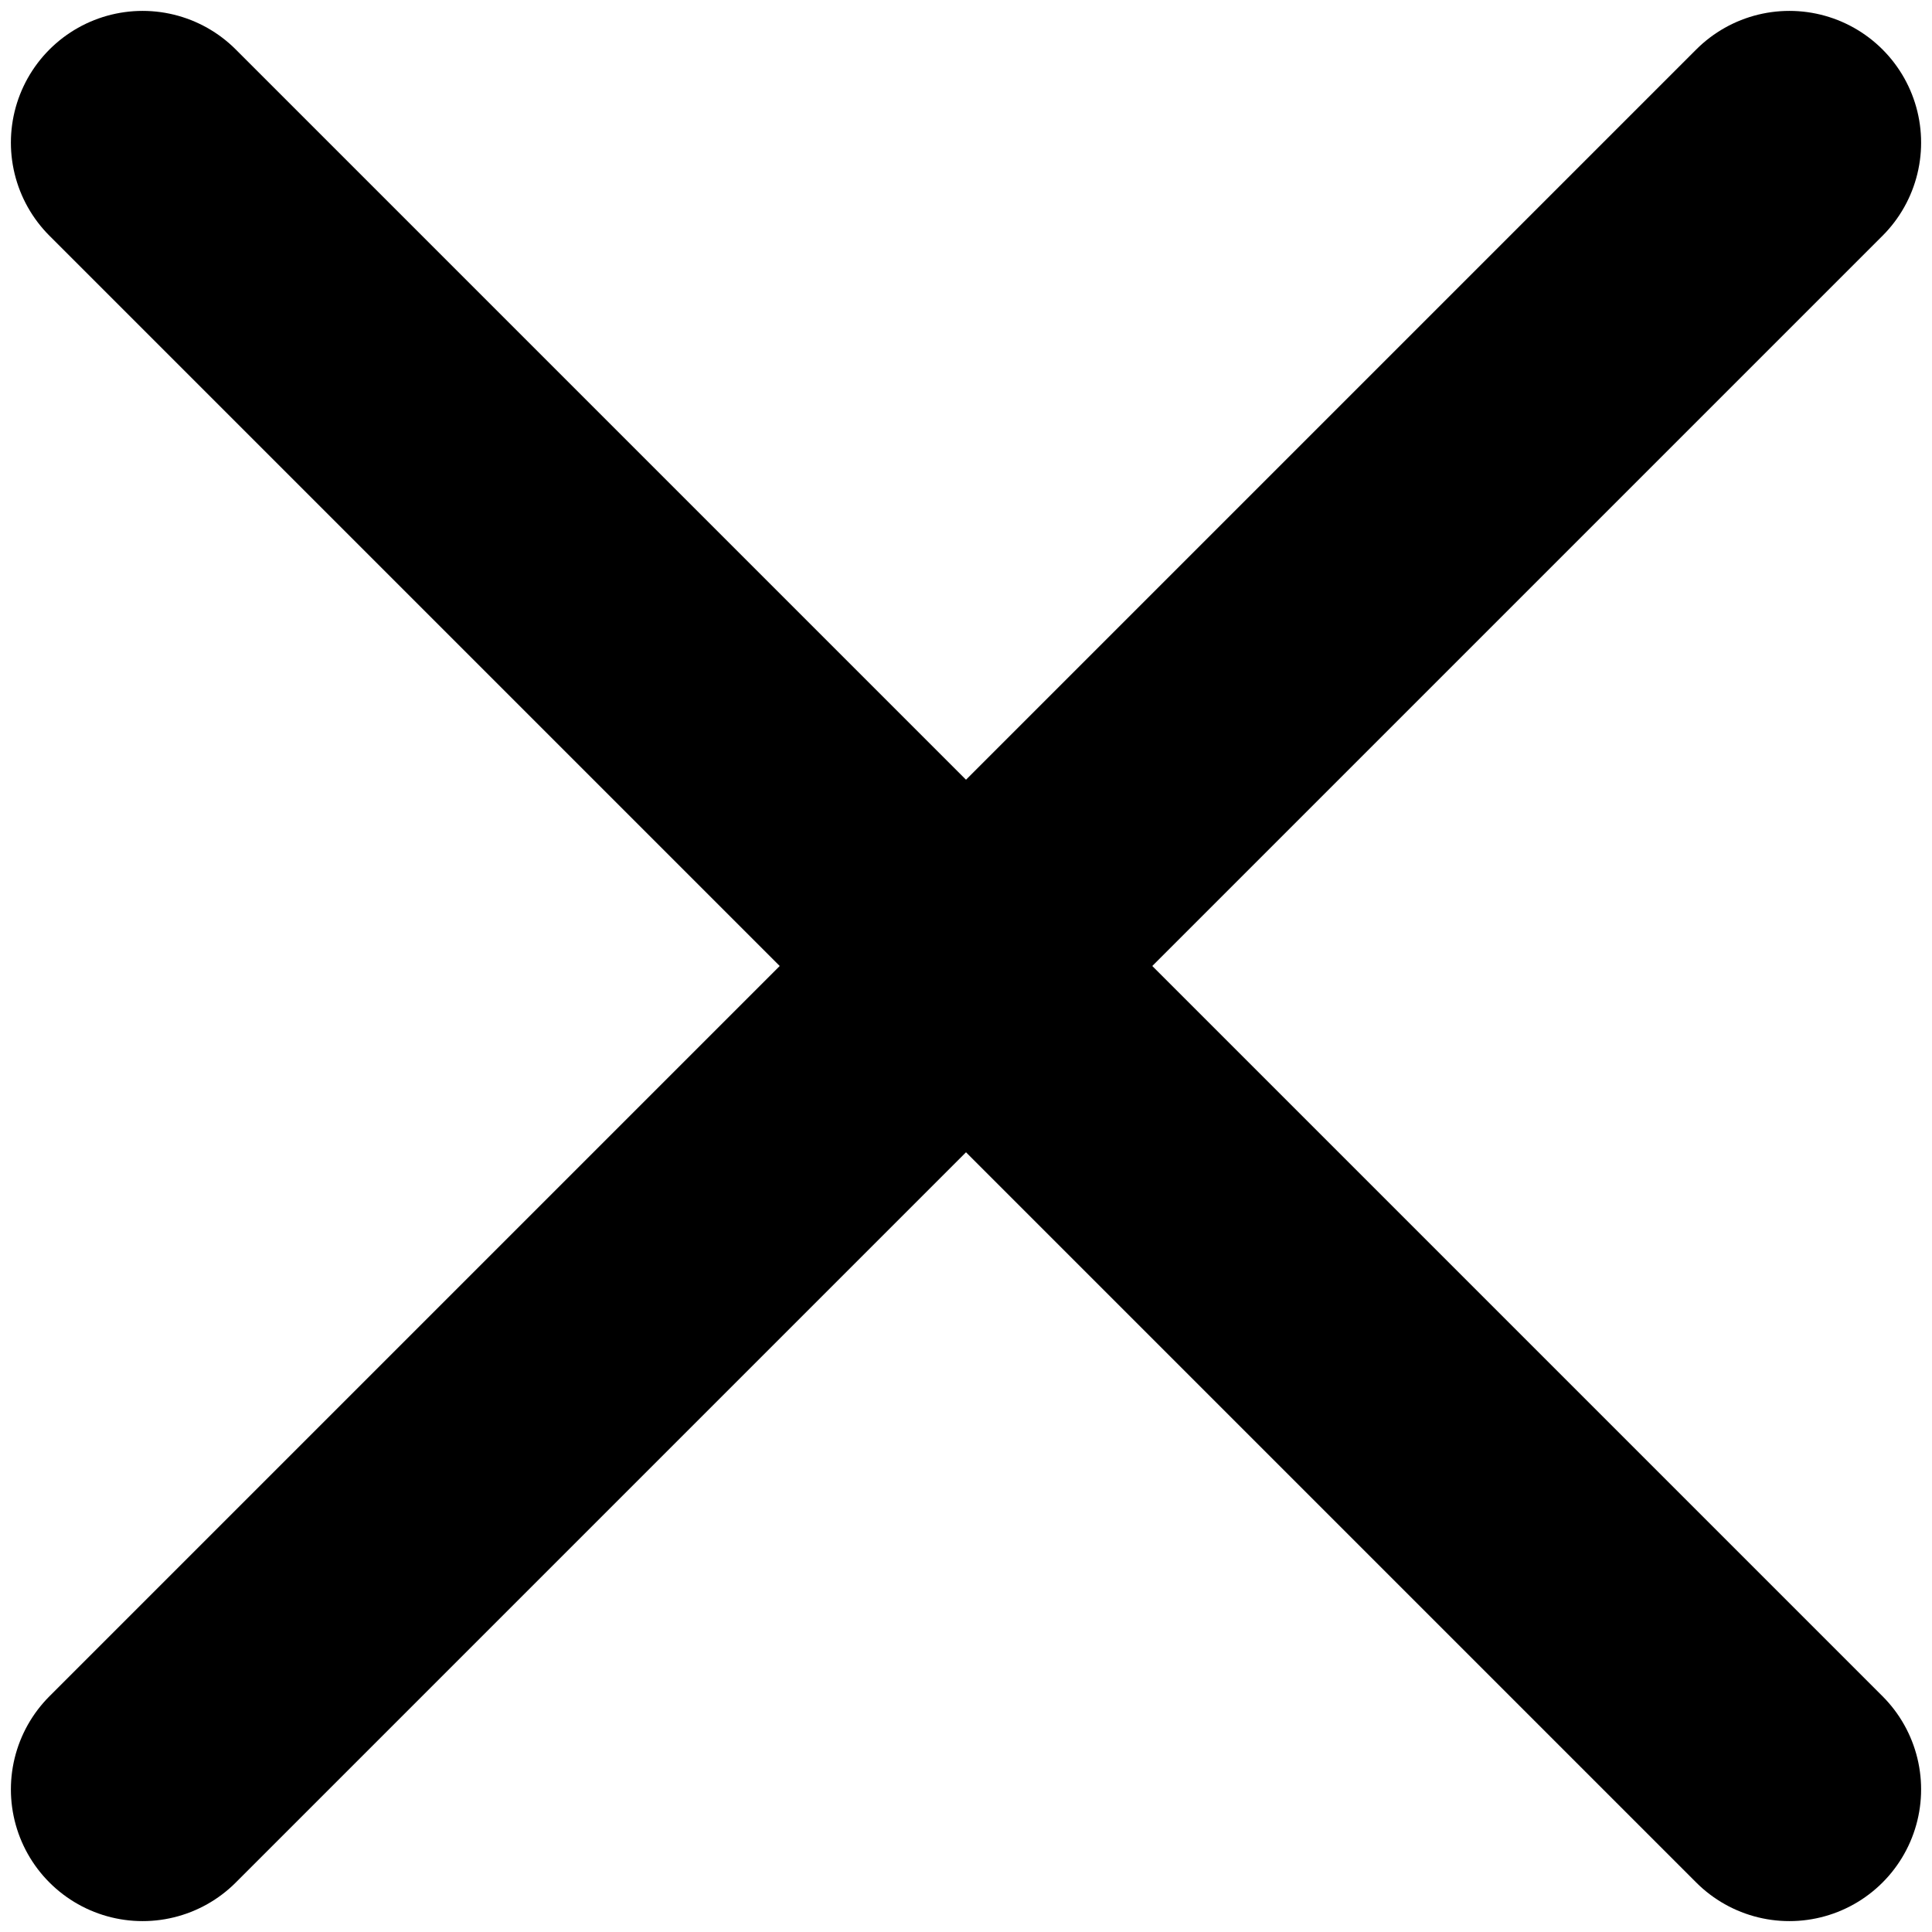 <?xml version="1.0" encoding="UTF-8"?>
<svg width="11px" height="11px" viewBox="0 0 11 11" version="1.1" xmlns="http://www.w3.org/2000/svg" xmlns:xlink="http://www.w3.org/1999/xlink">
    <!-- Generator: Sketch 54.1 (76490) - https://sketchapp.com -->
    <title>Group</title>
    <desc>Created with Sketch.</desc>
    <g id="Symbols-&amp;-Palette" stroke="none" stroke-width="1" fill="none" fill-rule="evenodd" stroke-linecap="round" stroke-linejoin="round">
        <g id="icon—cross_small" transform="translate(-9, -10)" stroke="#000000" stroke-width="1.5">
            <g id="Group">
                <g transform="translate(7, 8)">
                    <g id="remove">
                        <path d="M2.812,12.188 L12.188,2.812" id="Shape"></path>
                        <path d="M2.812,2.812 L12.188,12.188" id="Shape"></path>
                    </g>
                </g>
            </g>
        </g>
    </g>
</svg>